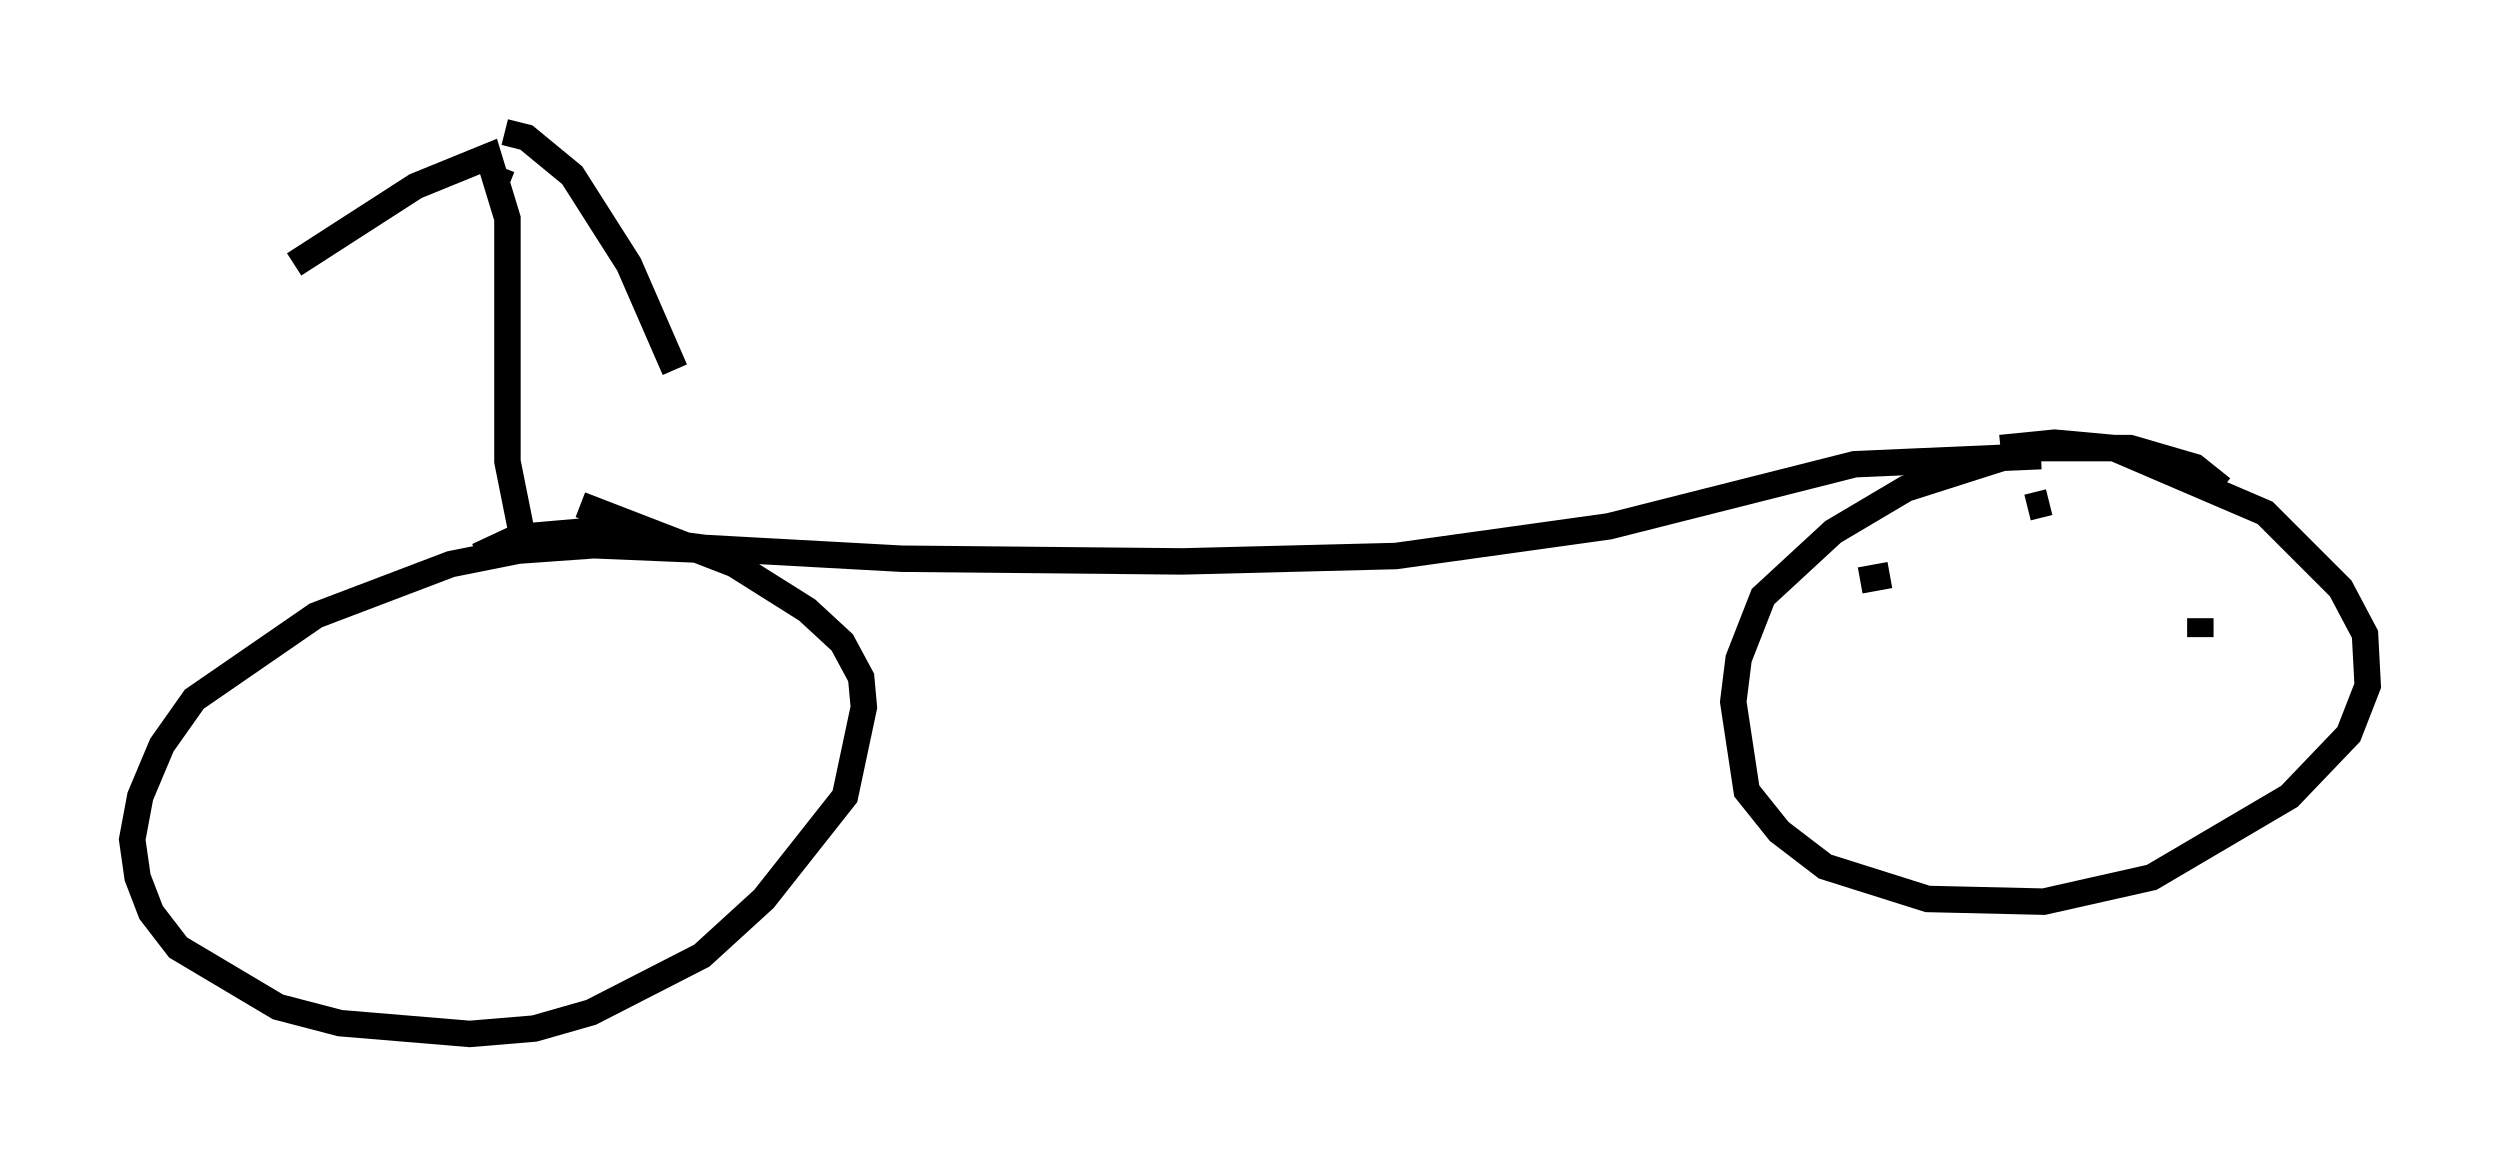 <?xml version="1.0" encoding="utf-8" ?>
<svg baseProfile="full" height="44.096" version="1.1" width="94.526" xmlns="http://www.w3.org/2000/svg" xmlns:ev="http://www.w3.org/2001/xml-events" xmlns:xlink="http://www.w3.org/1999/xlink"><defs /><rect fill="white" height="44.096" width="94.526" x="0" y="0" /><path d="M80.543, 18.271 m0.0, 0.0 m-3.063, 0.715 l-0.817, 0.204 m-5.206, 2.552 l-1.123, 0.204 m-3.063, 2.756 l0.0, 0.0 m10.515, 7.861 l0.0, 0.0 m5.41, -0.51 l0.0, 0.0 m2.654, -4.798 l0.0, 0.0 m-2.654, -3.165 l0.0, -0.715 m-3.267, -3.879 l0.0, 0.0 m-2.144, 0.408 l0.0, 0.0 m6.227, -1.429 l-1.021, -0.817 -2.45, -0.715 l-3.675, 0.0 -4.798, 1.531 l-2.756, 1.633 -2.654, 2.45 l-0.919, 2.348 -0.204, 1.633 l0.51, 3.369 1.225, 1.531 l1.735, 1.327 3.879, 1.225 l4.39, 0.102 4.083, -0.919 l5.206, -3.063 2.246, -2.348 l0.715, -1.838 -0.102, -1.94 l-0.919, -1.735 -2.858, -2.858 l-5.717, -2.45 -2.246, -0.204 l-2.042, 0.204 m-48.286, 3.879 l-4.9, -0.204 -2.858, 0.204 l-2.552, 0.51 -5.104, 1.94 l-4.594, 3.165 -1.225, 1.735 l-0.817, 1.94 -0.306, 1.633 l0.204, 1.429 0.51, 1.327 l1.021, 1.327 3.777, 2.246 l2.348, 0.613 4.9, 0.408 l2.45, -0.204 2.144, -0.613 l4.185, -2.144 2.348, -2.144 l3.063, -3.879 0.715, -3.369 l-0.102, -1.123 -0.715, -1.327 l-1.327, -1.225 -2.756, -1.735 l-5.819, -2.246 m55.228, -1.838 l-7.044, 0.306 -9.29, 2.348 l-8.065, 1.123 -8.065, 0.204 l-10.617, -0.102 -7.452, -0.408 l-4.696, -0.613 -2.348, 0.204 l-1.531, 0.715 m1.838, 0.0 l-0.715, -3.573 0.0, -9.188 l-0.715, -2.348 -2.756, 1.123 l-4.594, 2.96 m7.963, -5.002 l0.817, 0.204 1.735, 1.429 l2.144, 3.369 1.735, 3.981 m-6.738, -7.146 l0.204, -0.51 " fill="none" stroke="black" stroke-width="1" /></svg>